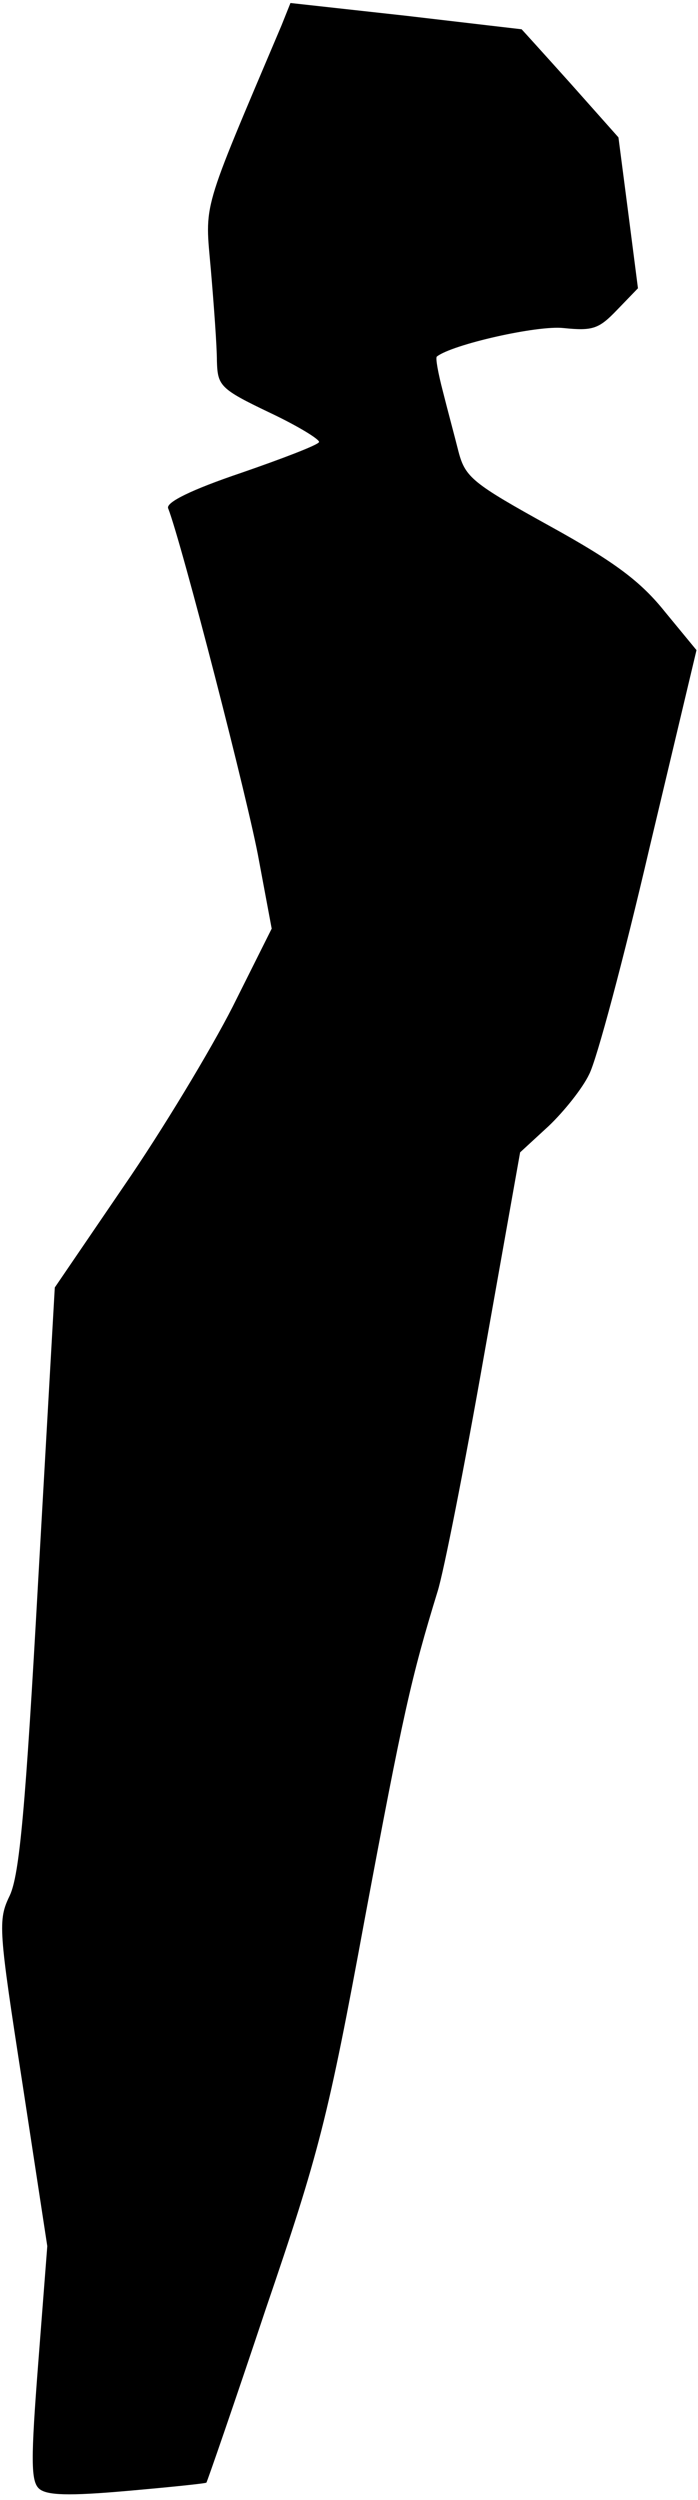 <?xml version="1.0" standalone="no"?>
<!DOCTYPE svg PUBLIC "-//W3C//DTD SVG 20010904//EN"
 "http://www.w3.org/TR/2001/REC-SVG-20010904/DTD/svg10.dtd">
<svg version="1.0" xmlns="http://www.w3.org/2000/svg"
 width="93pt" height="333pt" viewBox="0 0 93 333"
 preserveAspectRatio="xMidYMid meet">
<g transform="translate(0,333) scale(0.1,-0.1)"
fill="#000000" stroke="none">
<path fill="#000000" stroke="none" d="M375 3296 c-108 -255 -102 -234 -94
-326 4 -47 8 -101 8 -121 1 -33 4 -37 71 -69 38 -18 67 -36 65 -39 -2 -4 -49
-22 -104 -41 -65 -22 -100 -39 -97 -47 18 -46 108 -395 121 -469 l17 -91 -52
-104 c-29 -57 -94 -165 -145 -239 l-92 -135 -22 -388 c-17 -306 -25 -394 -38
-422 -16 -33 -15 -44 17 -251 l33 -216 -12 -155 c-10 -129 -10 -158 1 -168 10
-9 39 -10 118 -3 57 5 105 10 105 11 1 1 37 105 79 231 71 208 83 254 132 520
51 273 62 322 97 436 8 25 36 167 62 315 l48 270 38 35 c20 19 45 50 54 69 10
19 46 154 80 300 l63 265 -42 51 c-32 40 -66 66 -153 114 -103 57 -113 65
-122 99 -5 20 -15 57 -21 81 -6 23 -10 44 -8 46 20 16 134 42 169 38 39 -4 47
-1 71 24 l28 29 -13 101 -13 100 -64 72 c-35 39 -64 71 -65 72 0 0 -69 8 -154
18 l-154 17 -12 -30z"/>
</g>
</svg>
